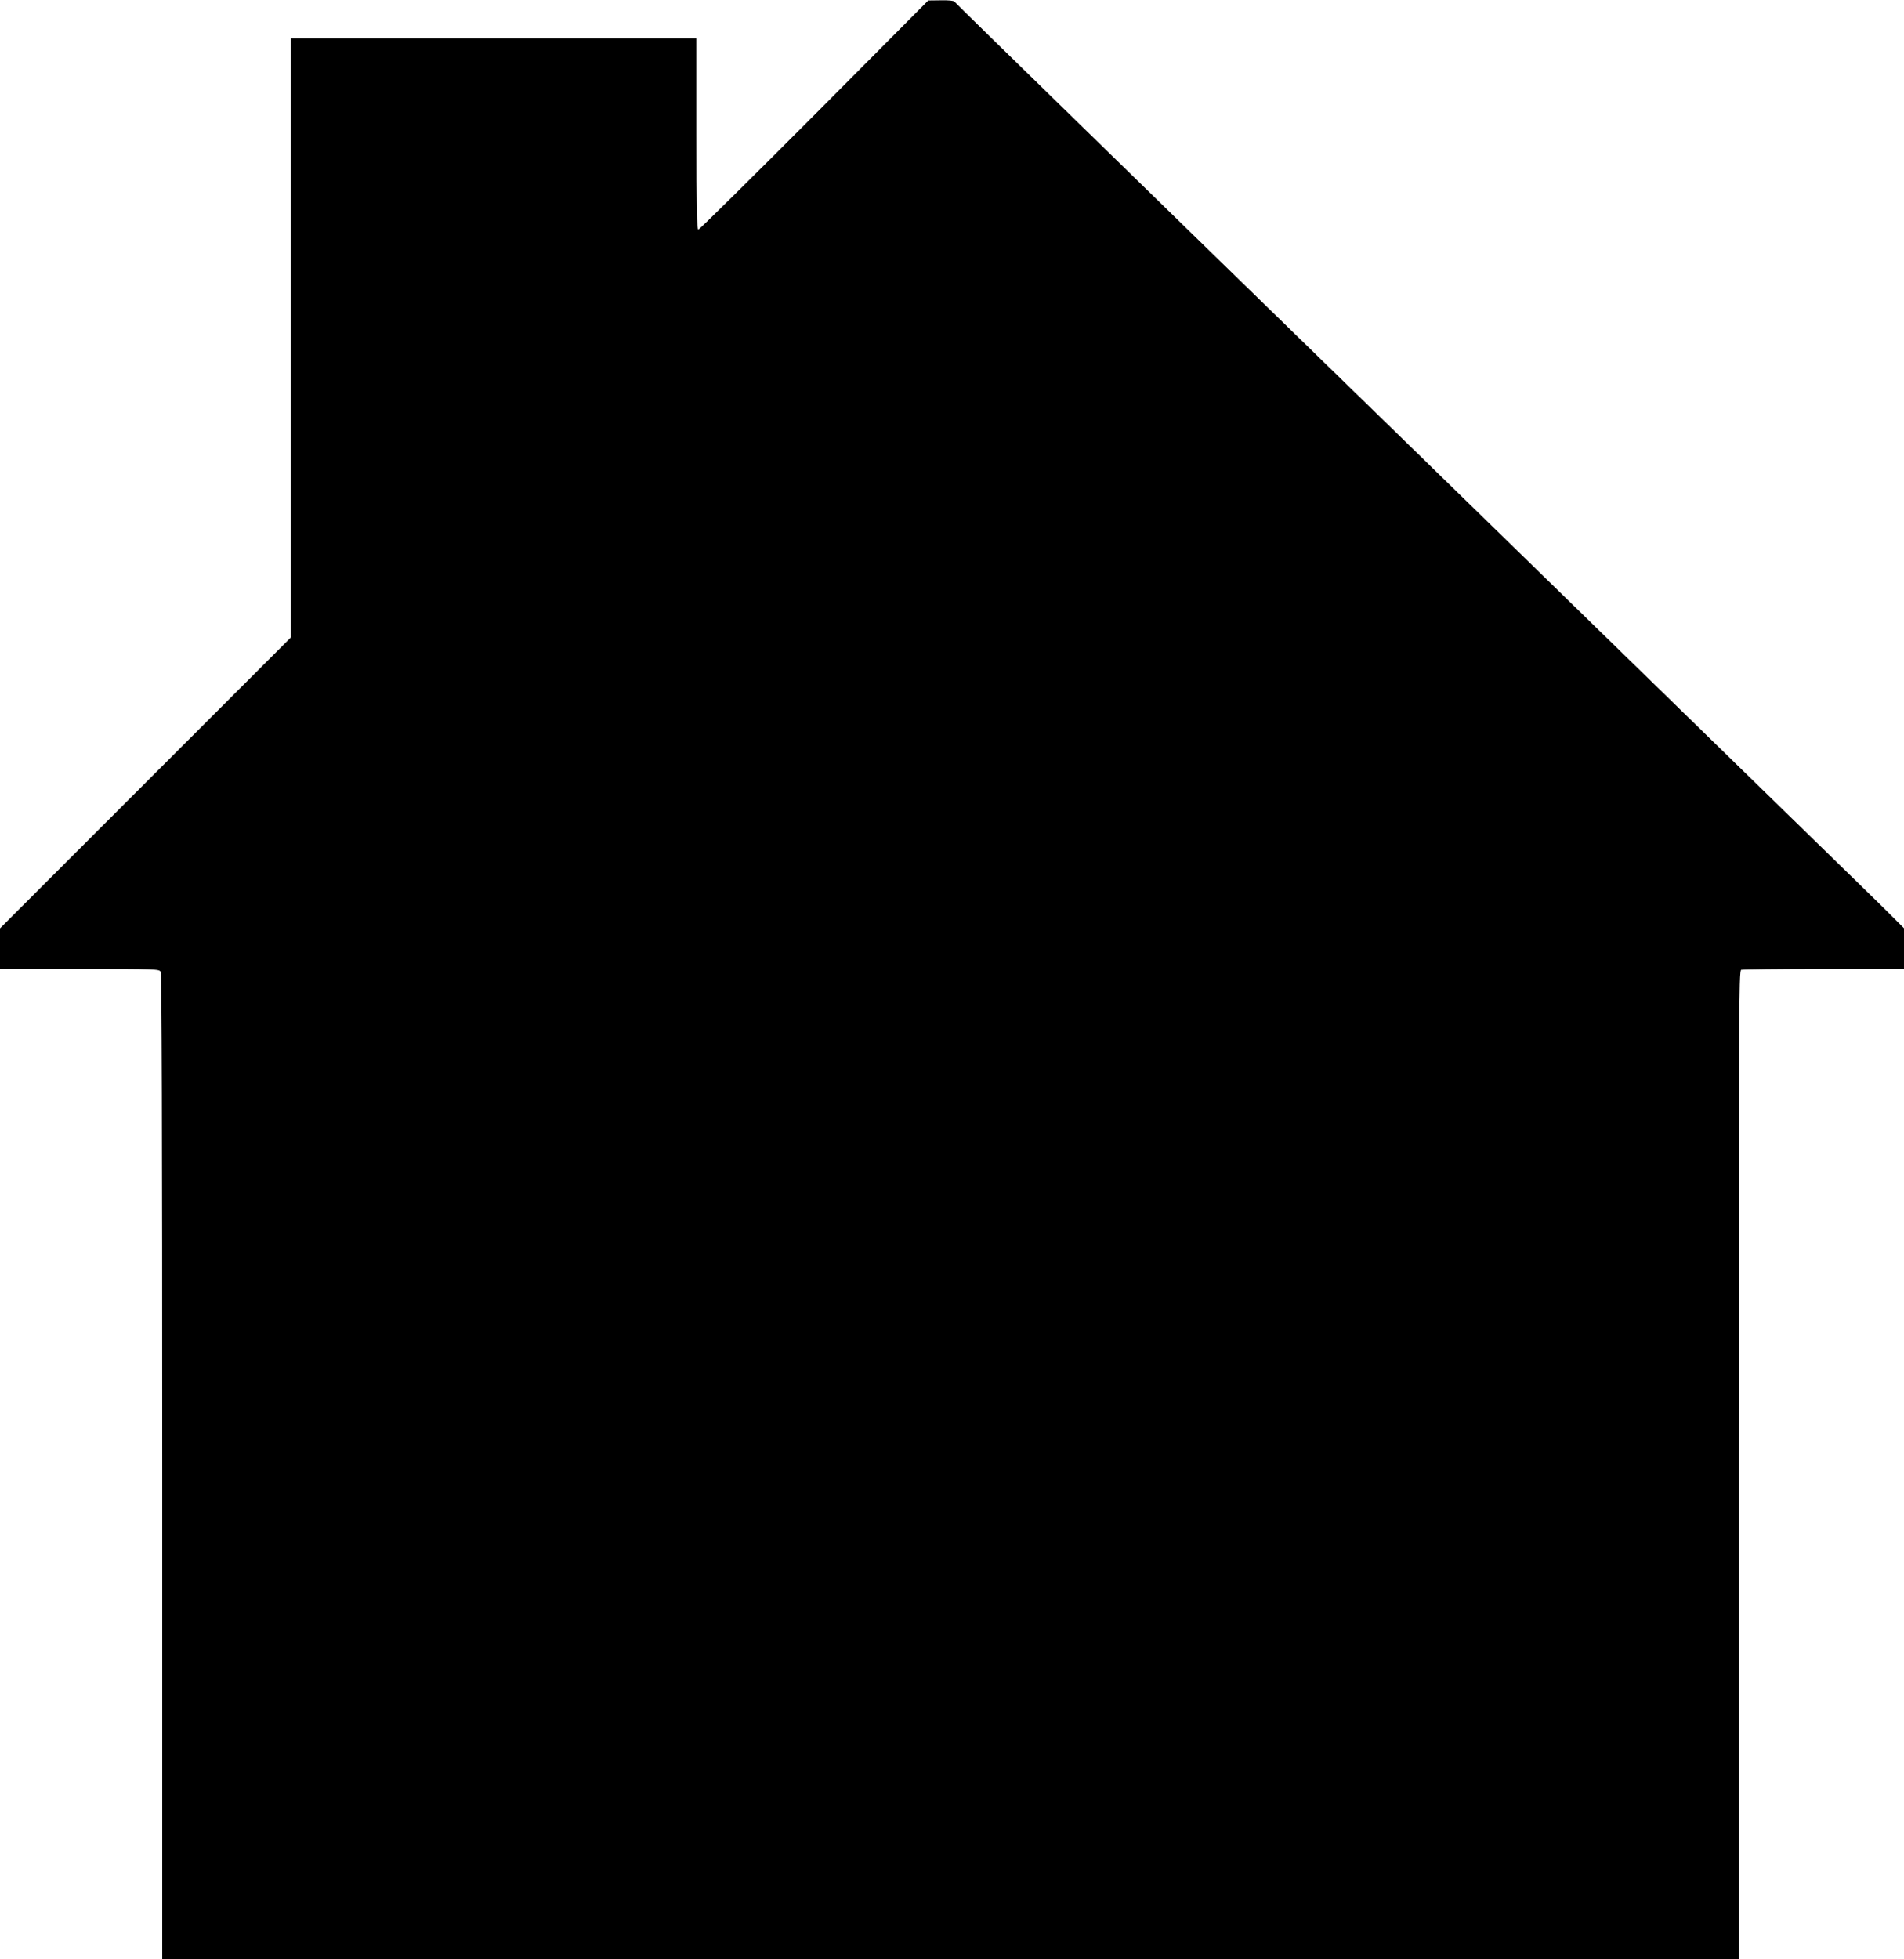 <?xml version="1.0" standalone="no"?>
<!DOCTYPE svg PUBLIC "-//W3C//DTD SVG 20010904//EN"
 "http://www.w3.org/TR/2001/REC-SVG-20010904/DTD/svg10.dtd">
<svg version="1.0" xmlns="http://www.w3.org/2000/svg"
 width="1244pt" height="1280pt" viewBox="0 0 1244 1280"
 preserveAspectRatio="xMidYMid meet">
<g transform="translate(0,1280) scale(0.1,-0.1)"
fill="#000000" stroke="none">
<path d="M5320 12048 c-410 -411 -751 -748 -757 -748 -10 0 -13 130 -13 625
l0 625 -1325 0 -1325 0 0 -1957 0 -1958 -950 -950 -950 -950 0 -132 0 -133
520 0 c503 0 520 -1 530 -19 7 -14 10 -1038 10 -3235 l0 -3216 5150 0 5150 0
0 3229 c0 2935 1 3229 16 3235 9 3 252 6 540 6 l524 0 0 133 0 133 -172 171
c-95 93 -1490 1453 -3099 3021 -1610 1567 -2930 2855 -2933 2861 -5 7 -39 10
-89 9 l-82 -1 -745 -749z"/>
</g>
</svg>
